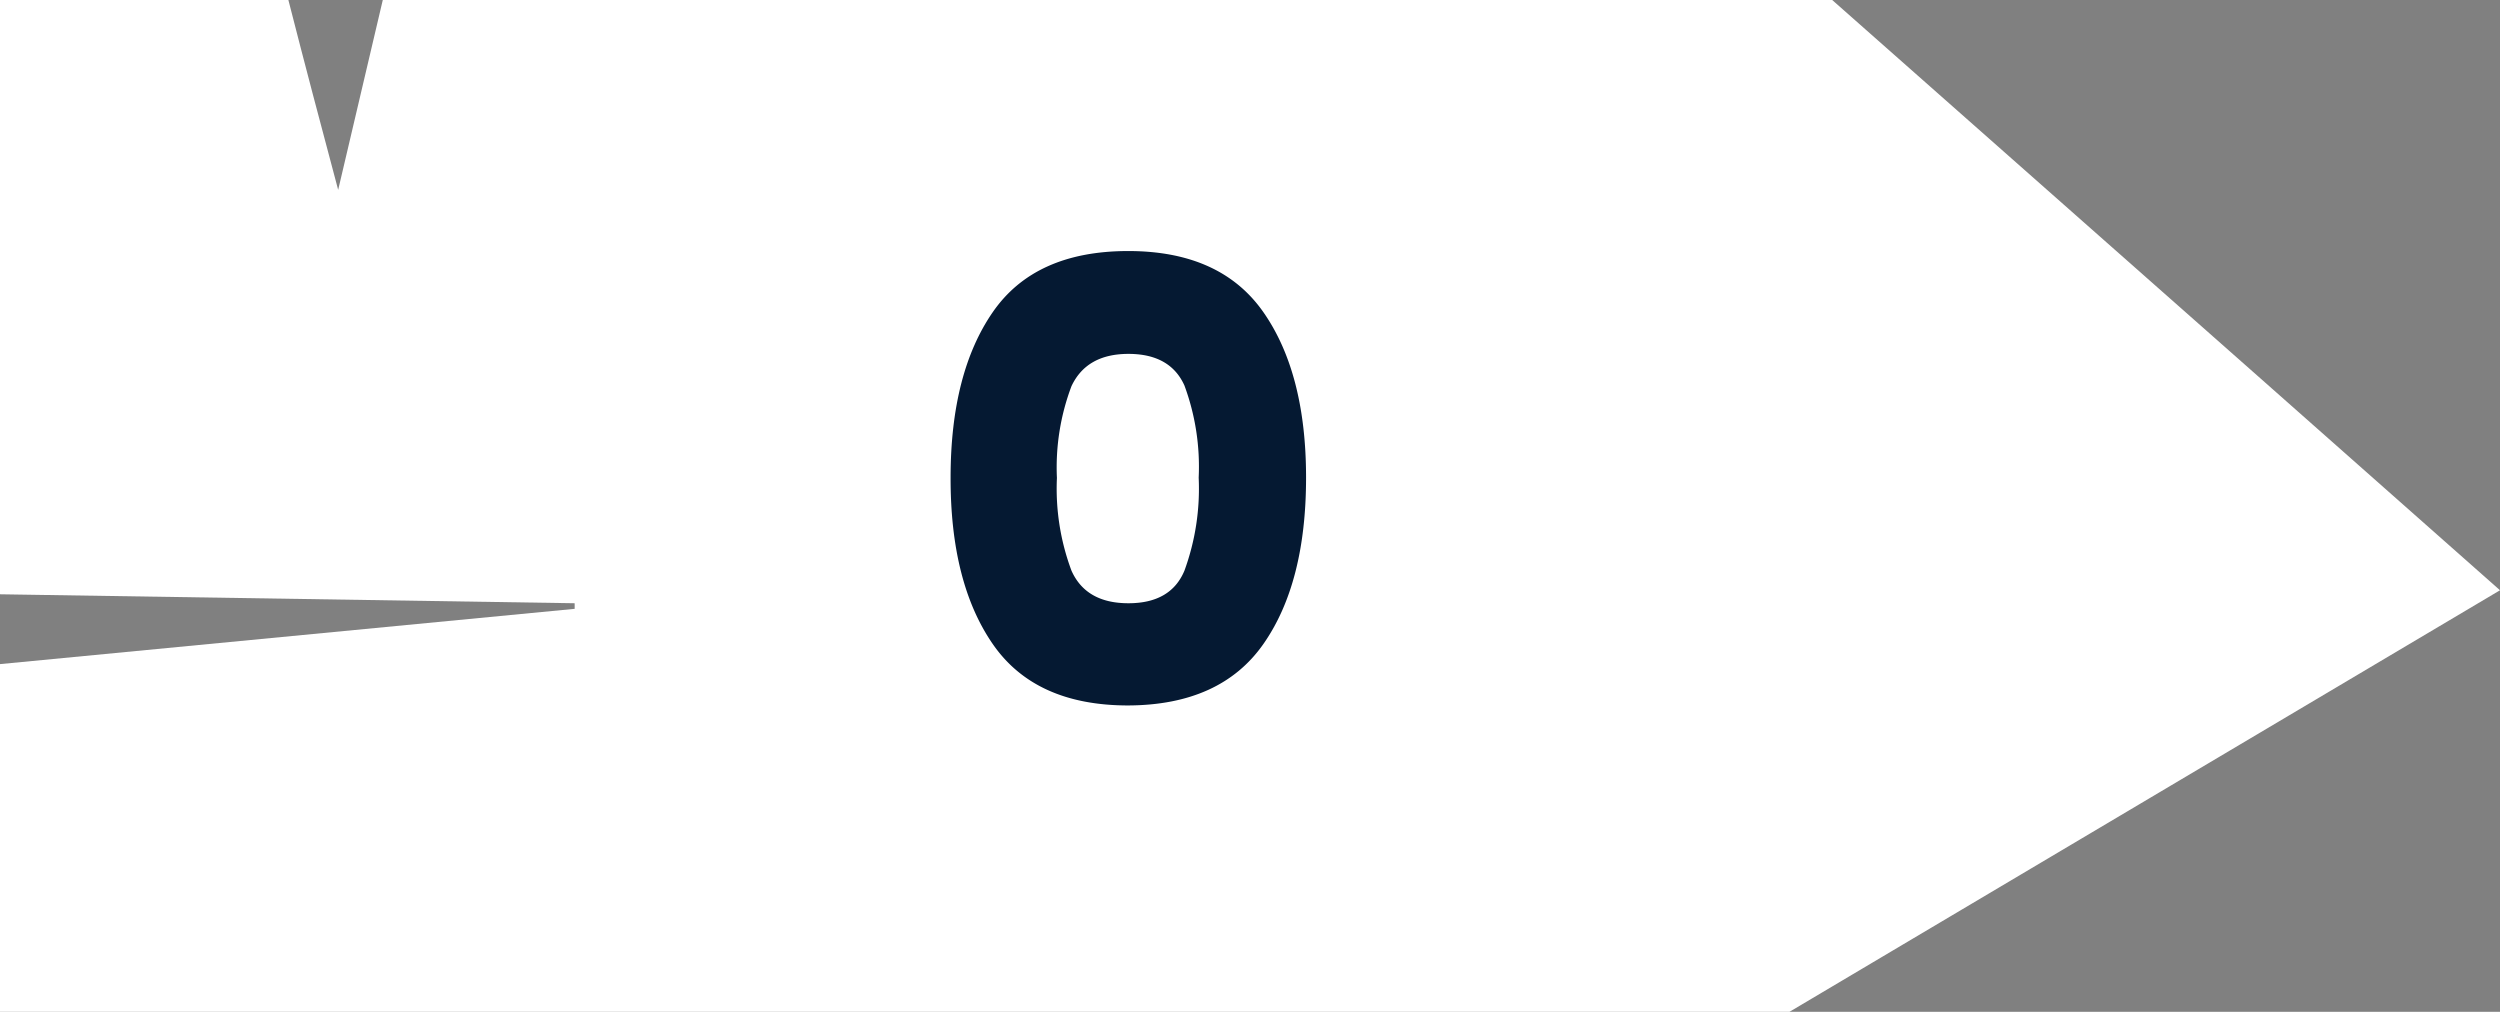 <svg id="Layer_1" data-name="Layer 1" xmlns="http://www.w3.org/2000/svg" viewBox="0 0 237.01 95.92"><rect x="0" y="0" width="237.01" height="95.92" fill="#808080" stroke="none"/><defs><style>.cls-1{fill:#fff;}.cls-2{fill:#051932;}</style></defs><title>board+0</title><path class="cls-1" d="M1160.25,857.68l-67.42,40H923.24v-33l54.48-5.24v-.53l-54.48-.85V801.72h27.34c1.53,6,3.12,12,4.72,18,1.41-6,2.82-12,4.23-18h137.41L1138,838Z" transform="translate(-923.24 -801.72)"/><path class="cls-2" d="M1013.36,847q0-9.9,4-15.69t12.84-5.79q8.76,0,12.81,5.79t4.05,15.69q0,10-4.05,15.78t-12.81,5.82q-8.82,0-12.84-5.82T1013.36,847Zm23.52,0a22.2,22.2,0,0,0-1.35-8.73q-1.35-3-5.31-3t-5.4,3.06a21.79,21.79,0,0,0-1.38,8.7,22.21,22.21,0,0,0,1.38,8.79q1.38,3.09,5.4,3.09t5.31-3.09A22.66,22.66,0,0,0,1036.88,847Z" transform="translate(-923.24 -801.72)"/></svg>
